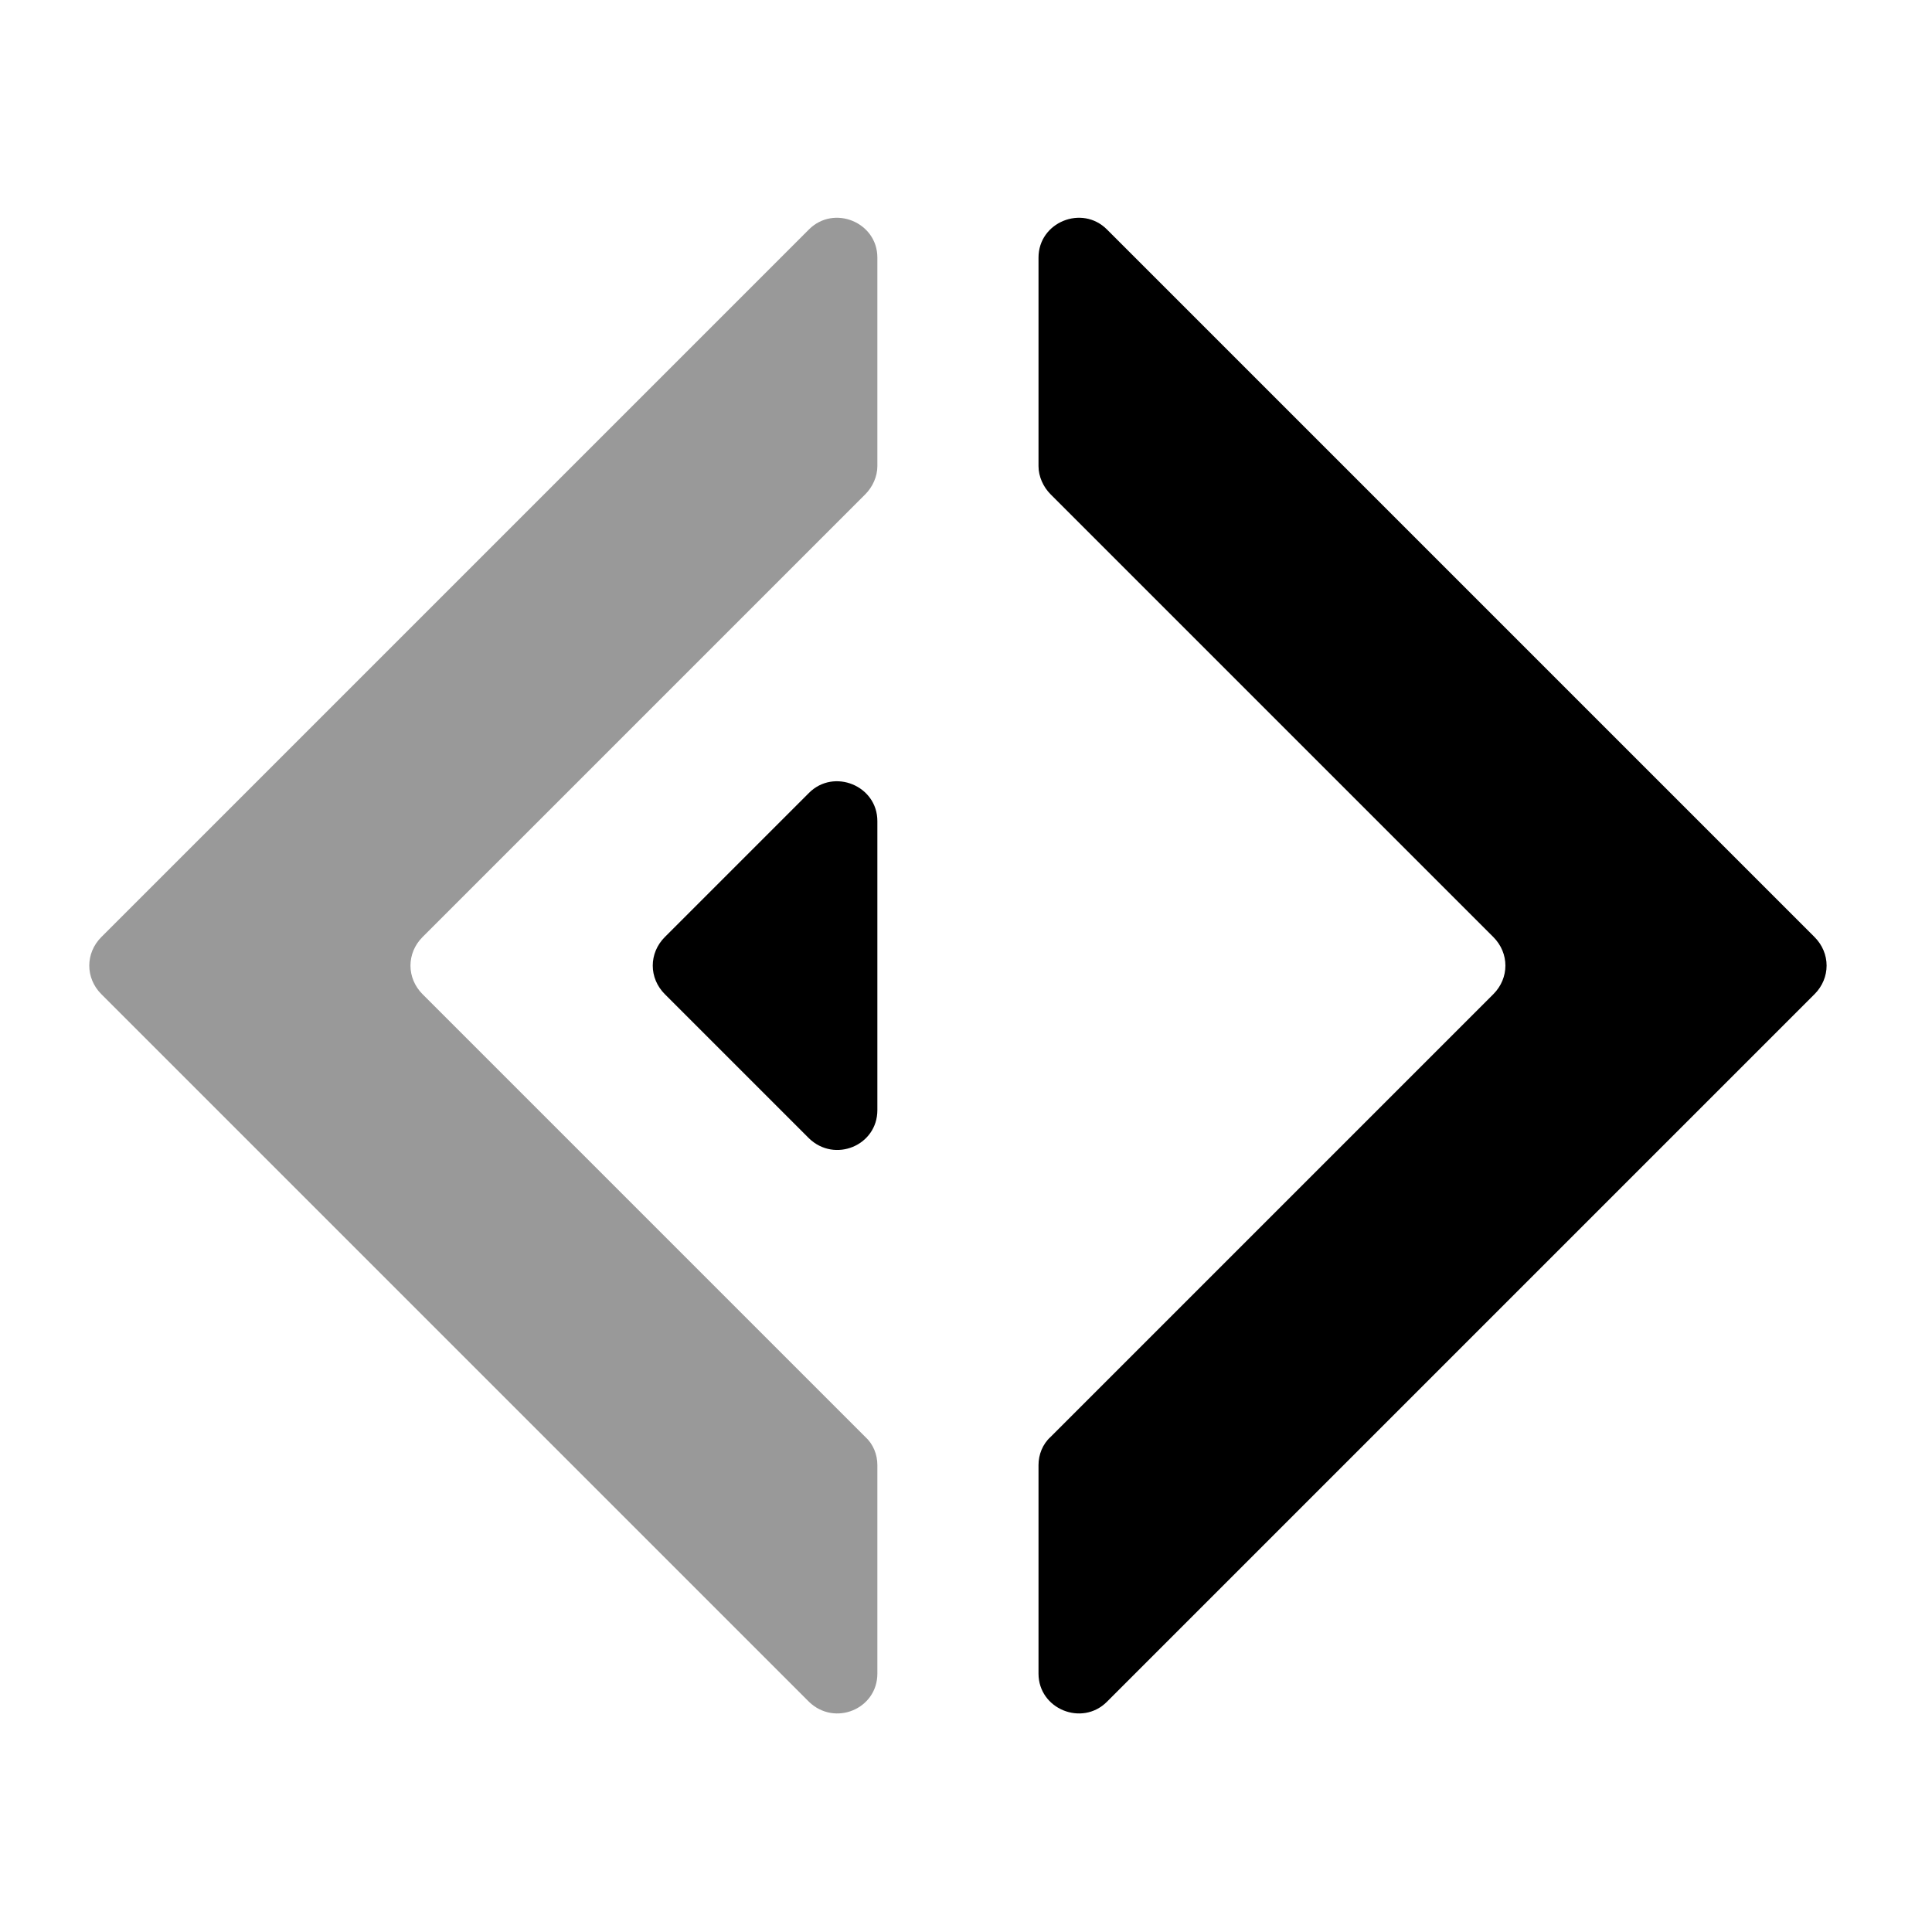 <!-- Generated by IcoMoon.io -->
<svg version="1.1" xmlns="http://www.w3.org/2000/svg" viewBox="0 0 32 32">
<path fill="currentColor" opacity="0.4" d="M13.399 3.8l-11.72 11.72c-0.267 0.267-0.267 0.68 0 0.947l11.72 11.72c0.427 0.413 1.133 0.12 1.133-0.467v-3.453c0-0.173-0.067-0.347-0.2-0.467l-7.333-7.333c-0.267-0.267-0.267-0.68 0-0.947l7.333-7.333c0.12-0.12 0.2-0.293 0.2-0.467v-3.453c0-0.587-0.72-0.88-1.133-0.467z"></path>
<path fill="currentColor" d="M18.334 3.8l11.72 11.72c0.267 0.267 0.267 0.68 0 0.947l-11.72 11.72c-0.413 0.413-1.133 0.12-1.133-0.467v-3.453c0-0.173 0.067-0.347 0.2-0.467l7.333-7.333c0.267-0.267 0.267-0.68 0-0.947l-7.333-7.333c-0.12-0.12-0.2-0.293-0.2-0.467v-3.453c0-0.587 0.72-0.88 1.133-0.467z"></path>
<path fill="currentColor" d="M13.399 13.133l-2.387 2.387c-0.267 0.267-0.267 0.68 0 0.947l2.387 2.387c0.427 0.413 1.133 0.12 1.133-0.467v-4.787c0-0.587-0.72-0.88-1.133-0.467z"></path>
</svg>
